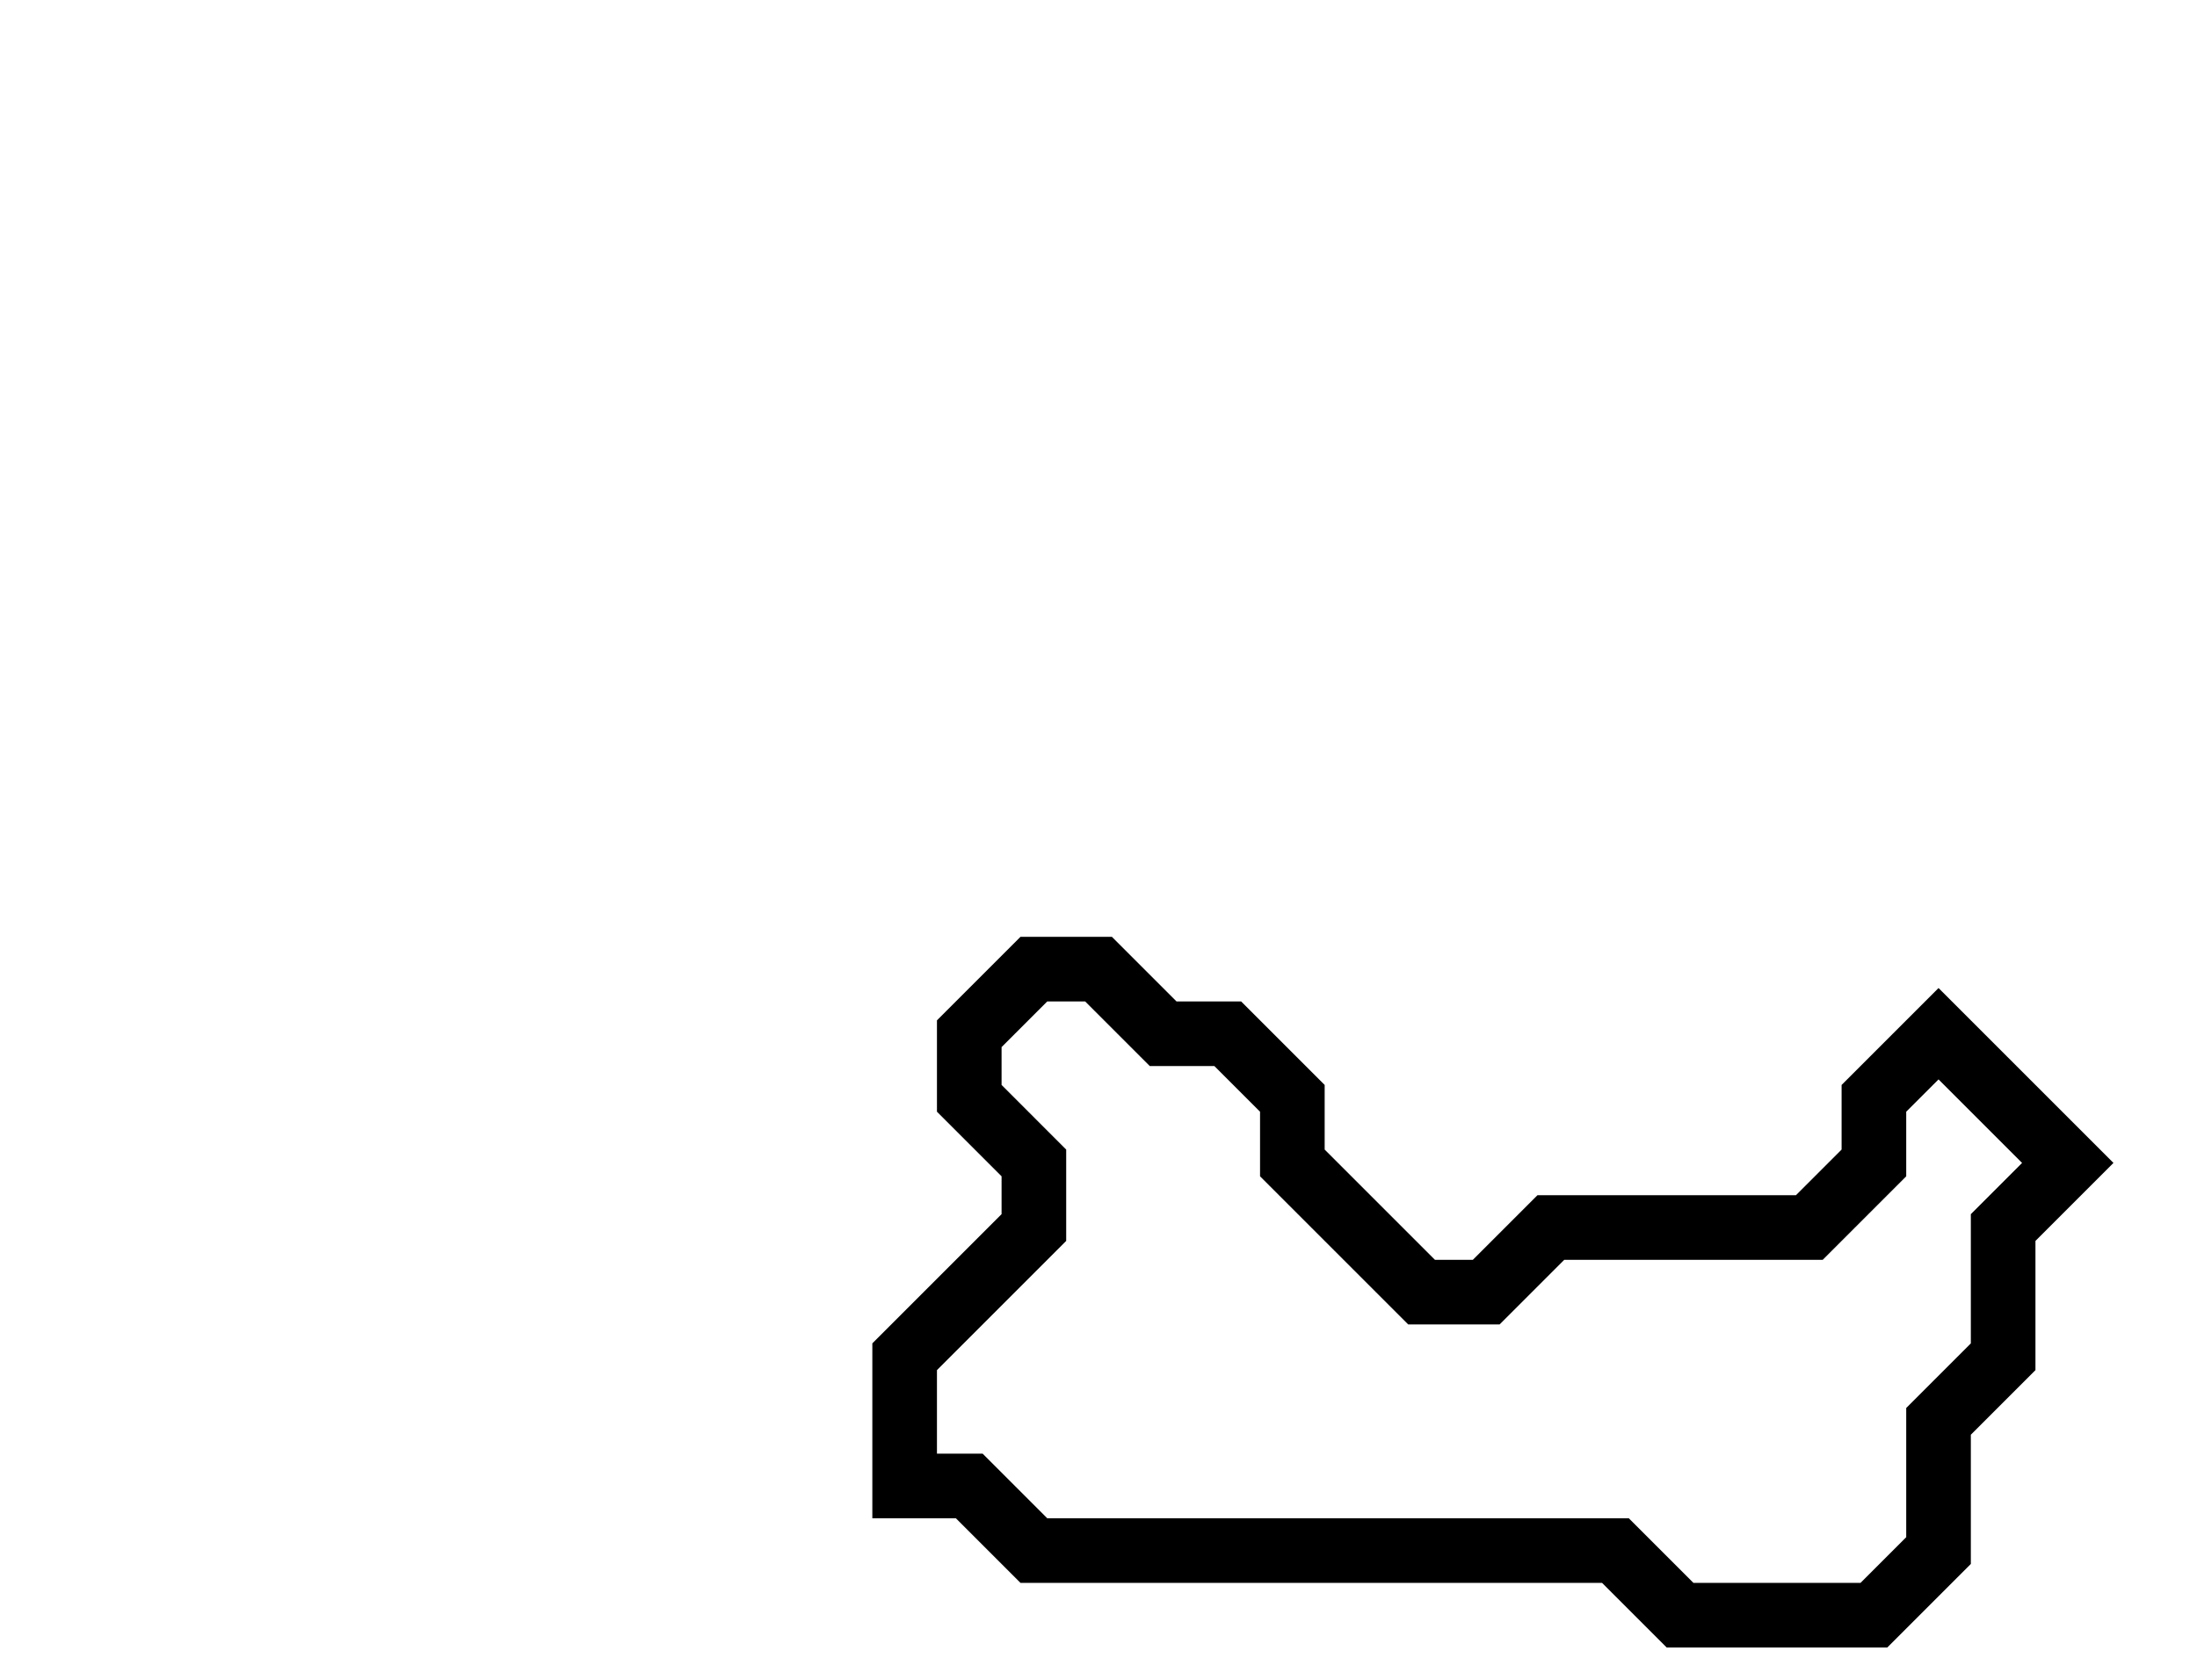 <svg xmlns="http://www.w3.org/2000/svg" width="34" height="26">
  <path d="M 16,15 L 15,16 L 15,17 L 16,18 L 16,19 L 14,21 L 14,23 L 15,23 L 16,24 L 25,24 L 26,25 L 29,25 L 30,24 L 30,22 L 31,21 L 31,19 L 32,18 L 30,16 L 29,17 L 29,18 L 28,19 L 24,19 L 23,20 L 22,20 L 20,18 L 20,17 L 19,16 L 18,16 L 17,15 Z" fill="none" stroke="black" stroke-width="1"/>
</svg>